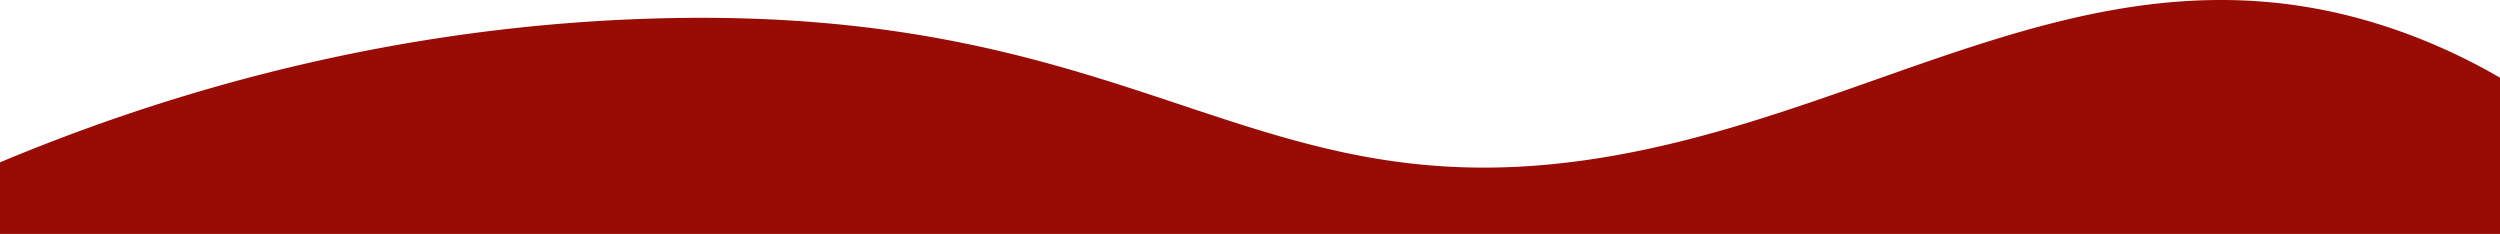 <svg id="Layer_1" data-name="Layer 1" xmlns="http://www.w3.org/2000/svg" viewBox="0 0 1920 179.67"><defs><style>.cls-1{fill:#990c05;}</style></defs><title>footer-curve</title><path class="cls-1" d="M0,135.5C103.67,92.19,274.47,33.89,489,25.5,895.11,9.62,961.52,192,1269,124.5c202.28-44.42,364.39-165.26,576-89a458.78,458.78,0,0,1,75,35v120H0Z" transform="translate(0 -10.83)"/></svg>